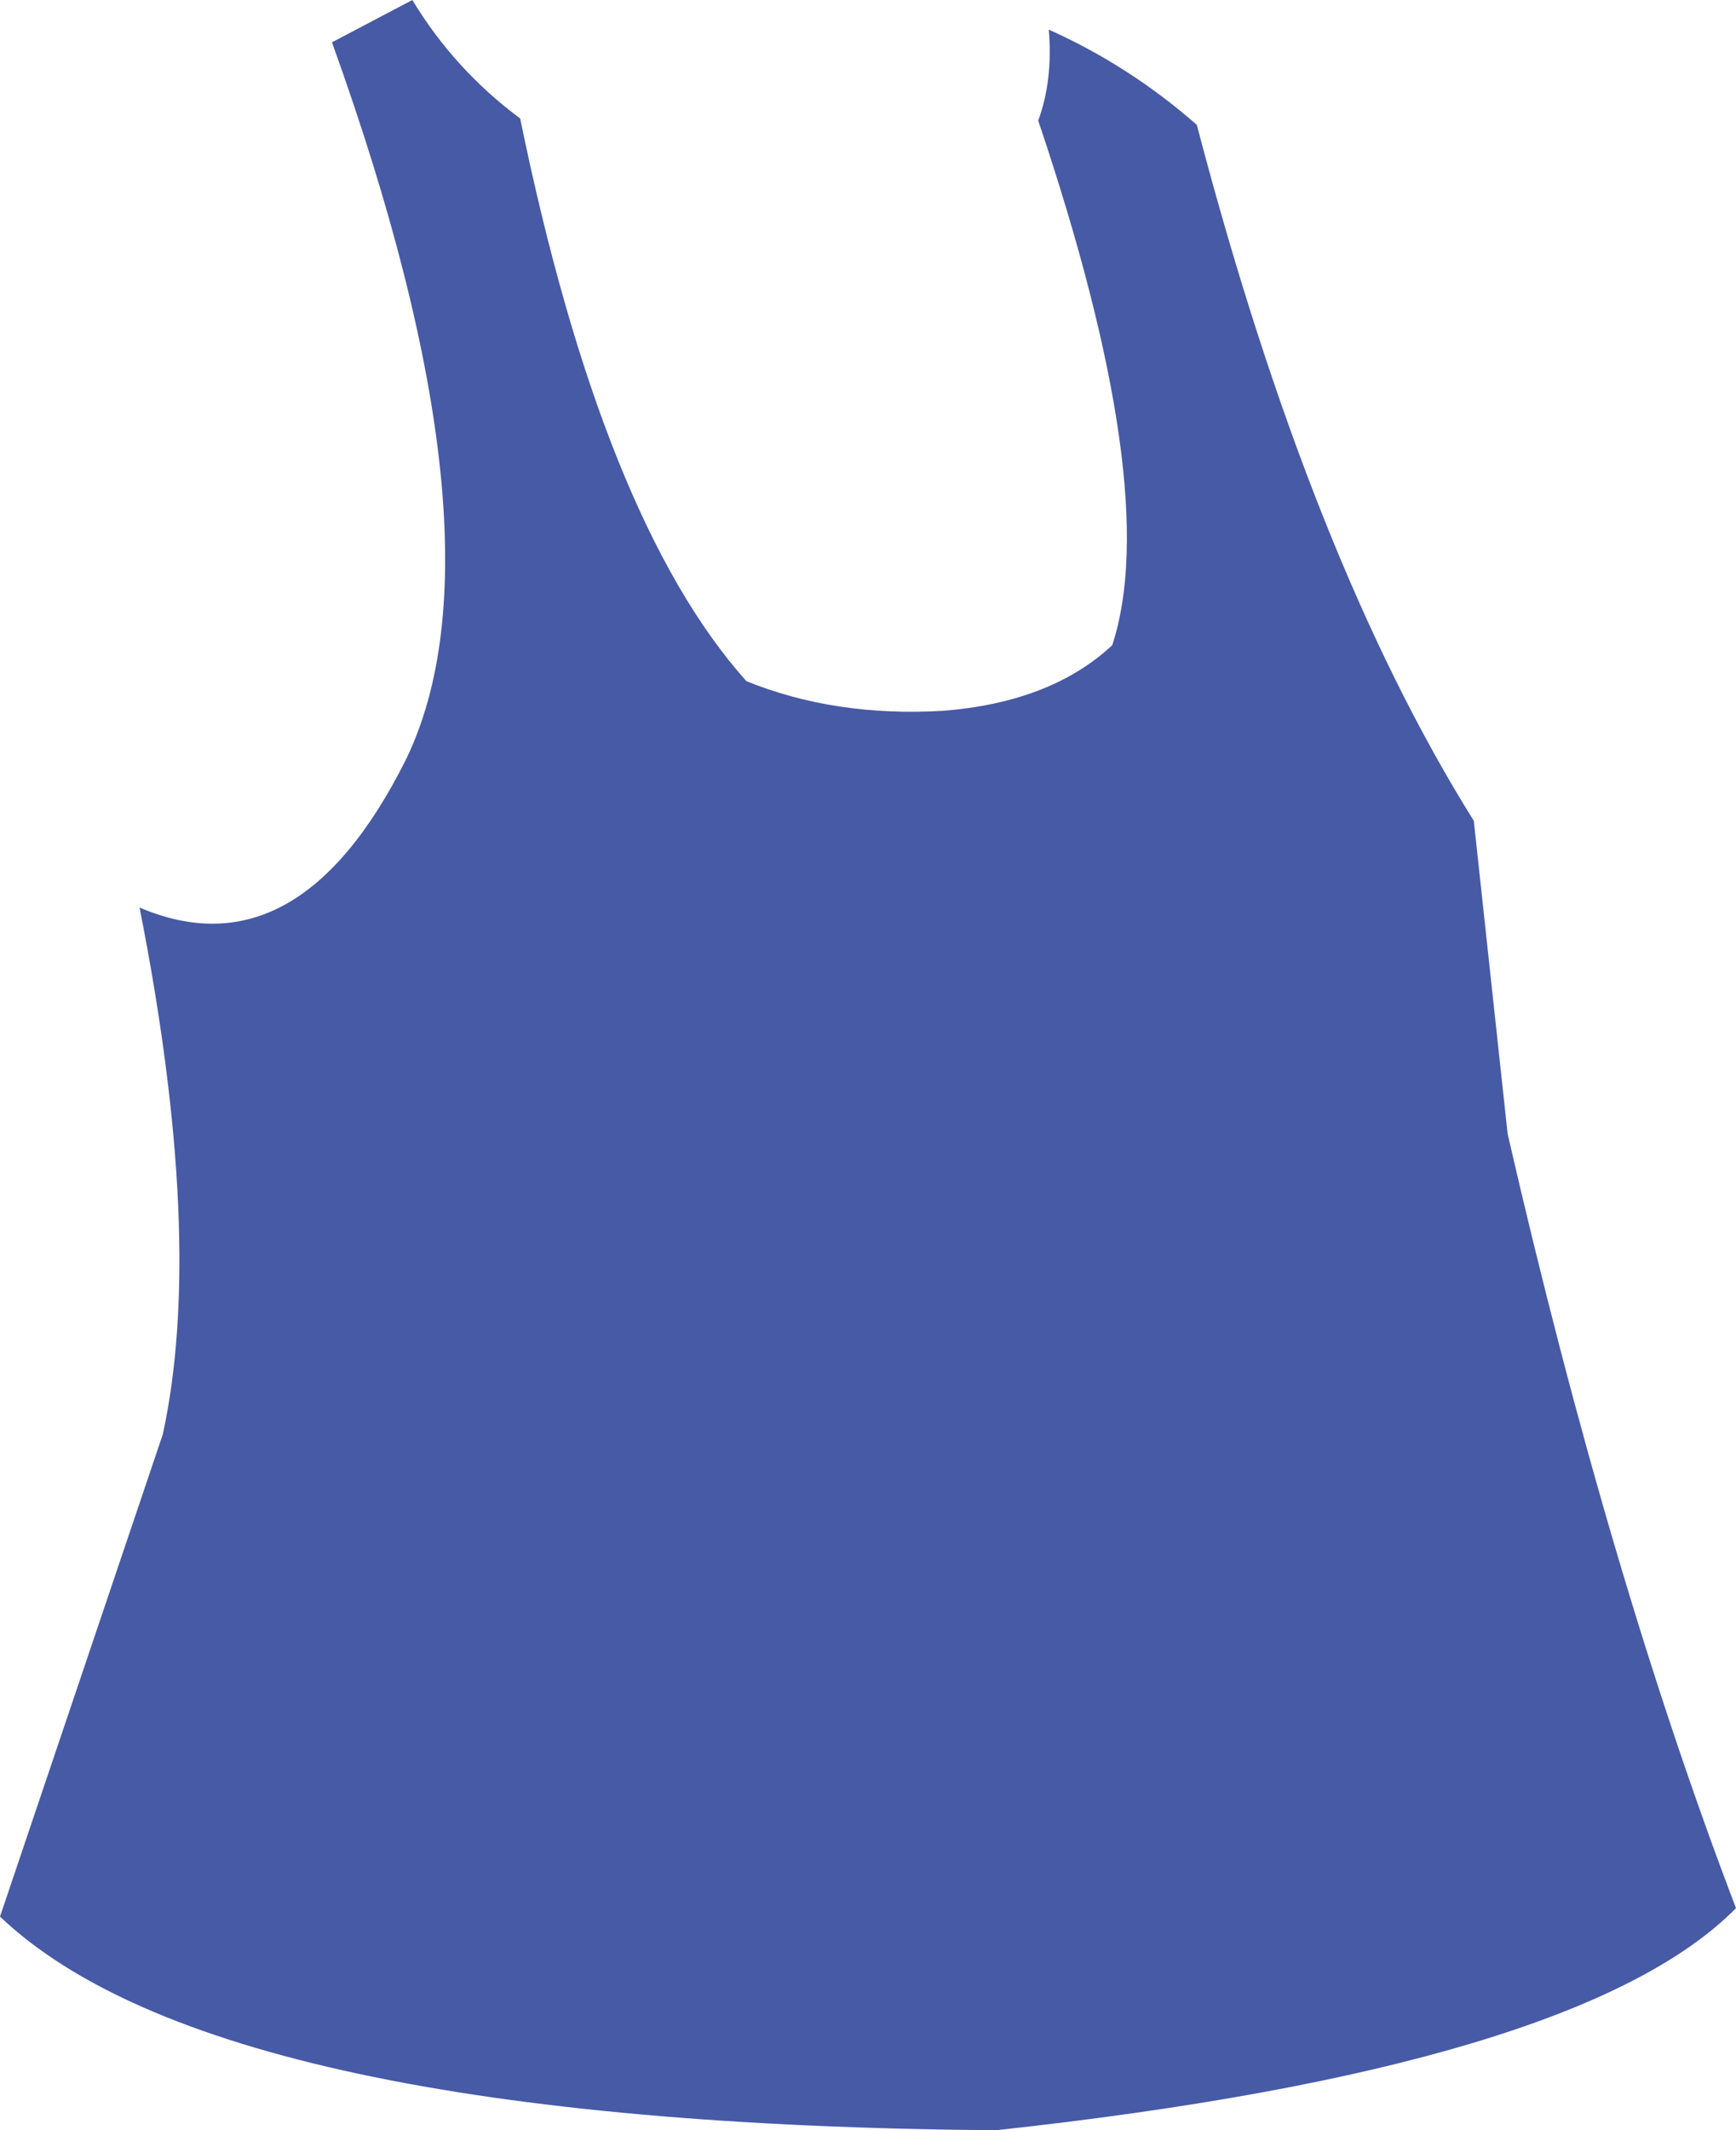 <?xml version="1.0" encoding="UTF-8" standalone="no"?>
<svg xmlns:xlink="http://www.w3.org/1999/xlink" height="50.35px" width="41.05px" xmlns="http://www.w3.org/2000/svg">
  <g transform="matrix(1.0, 0.0, 0.0, 1.0, 20.5, 25.15)">
    <path d="M4.3 -24.45 Q6.2 -23.6 7.8 -22.2 10.5 -11.9 14.35 -5.75 L15.15 1.65 Q17.55 12.1 20.55 19.95 16.85 23.7 3.05 25.2 -15.35 25.05 -20.5 20.15 L-16.65 8.75 Q-15.65 4.15 -17.2 -3.7 -13.45 -2.1 -10.9 -7.2 -8.4 -12.35 -12.65 -24.15 L-10.75 -25.15 Q-9.75 -23.5 -8.2 -22.35 -6.25 -12.85 -2.85 -9.05 -0.75 -8.2 1.8 -8.35 4.35 -8.55 5.8 -9.9 7.0 -13.55 4.05 -22.3 4.4 -23.25 4.3 -24.45" fill="#475aa6" fill-rule="evenodd" stroke="none"/>
  </g>
</svg>
